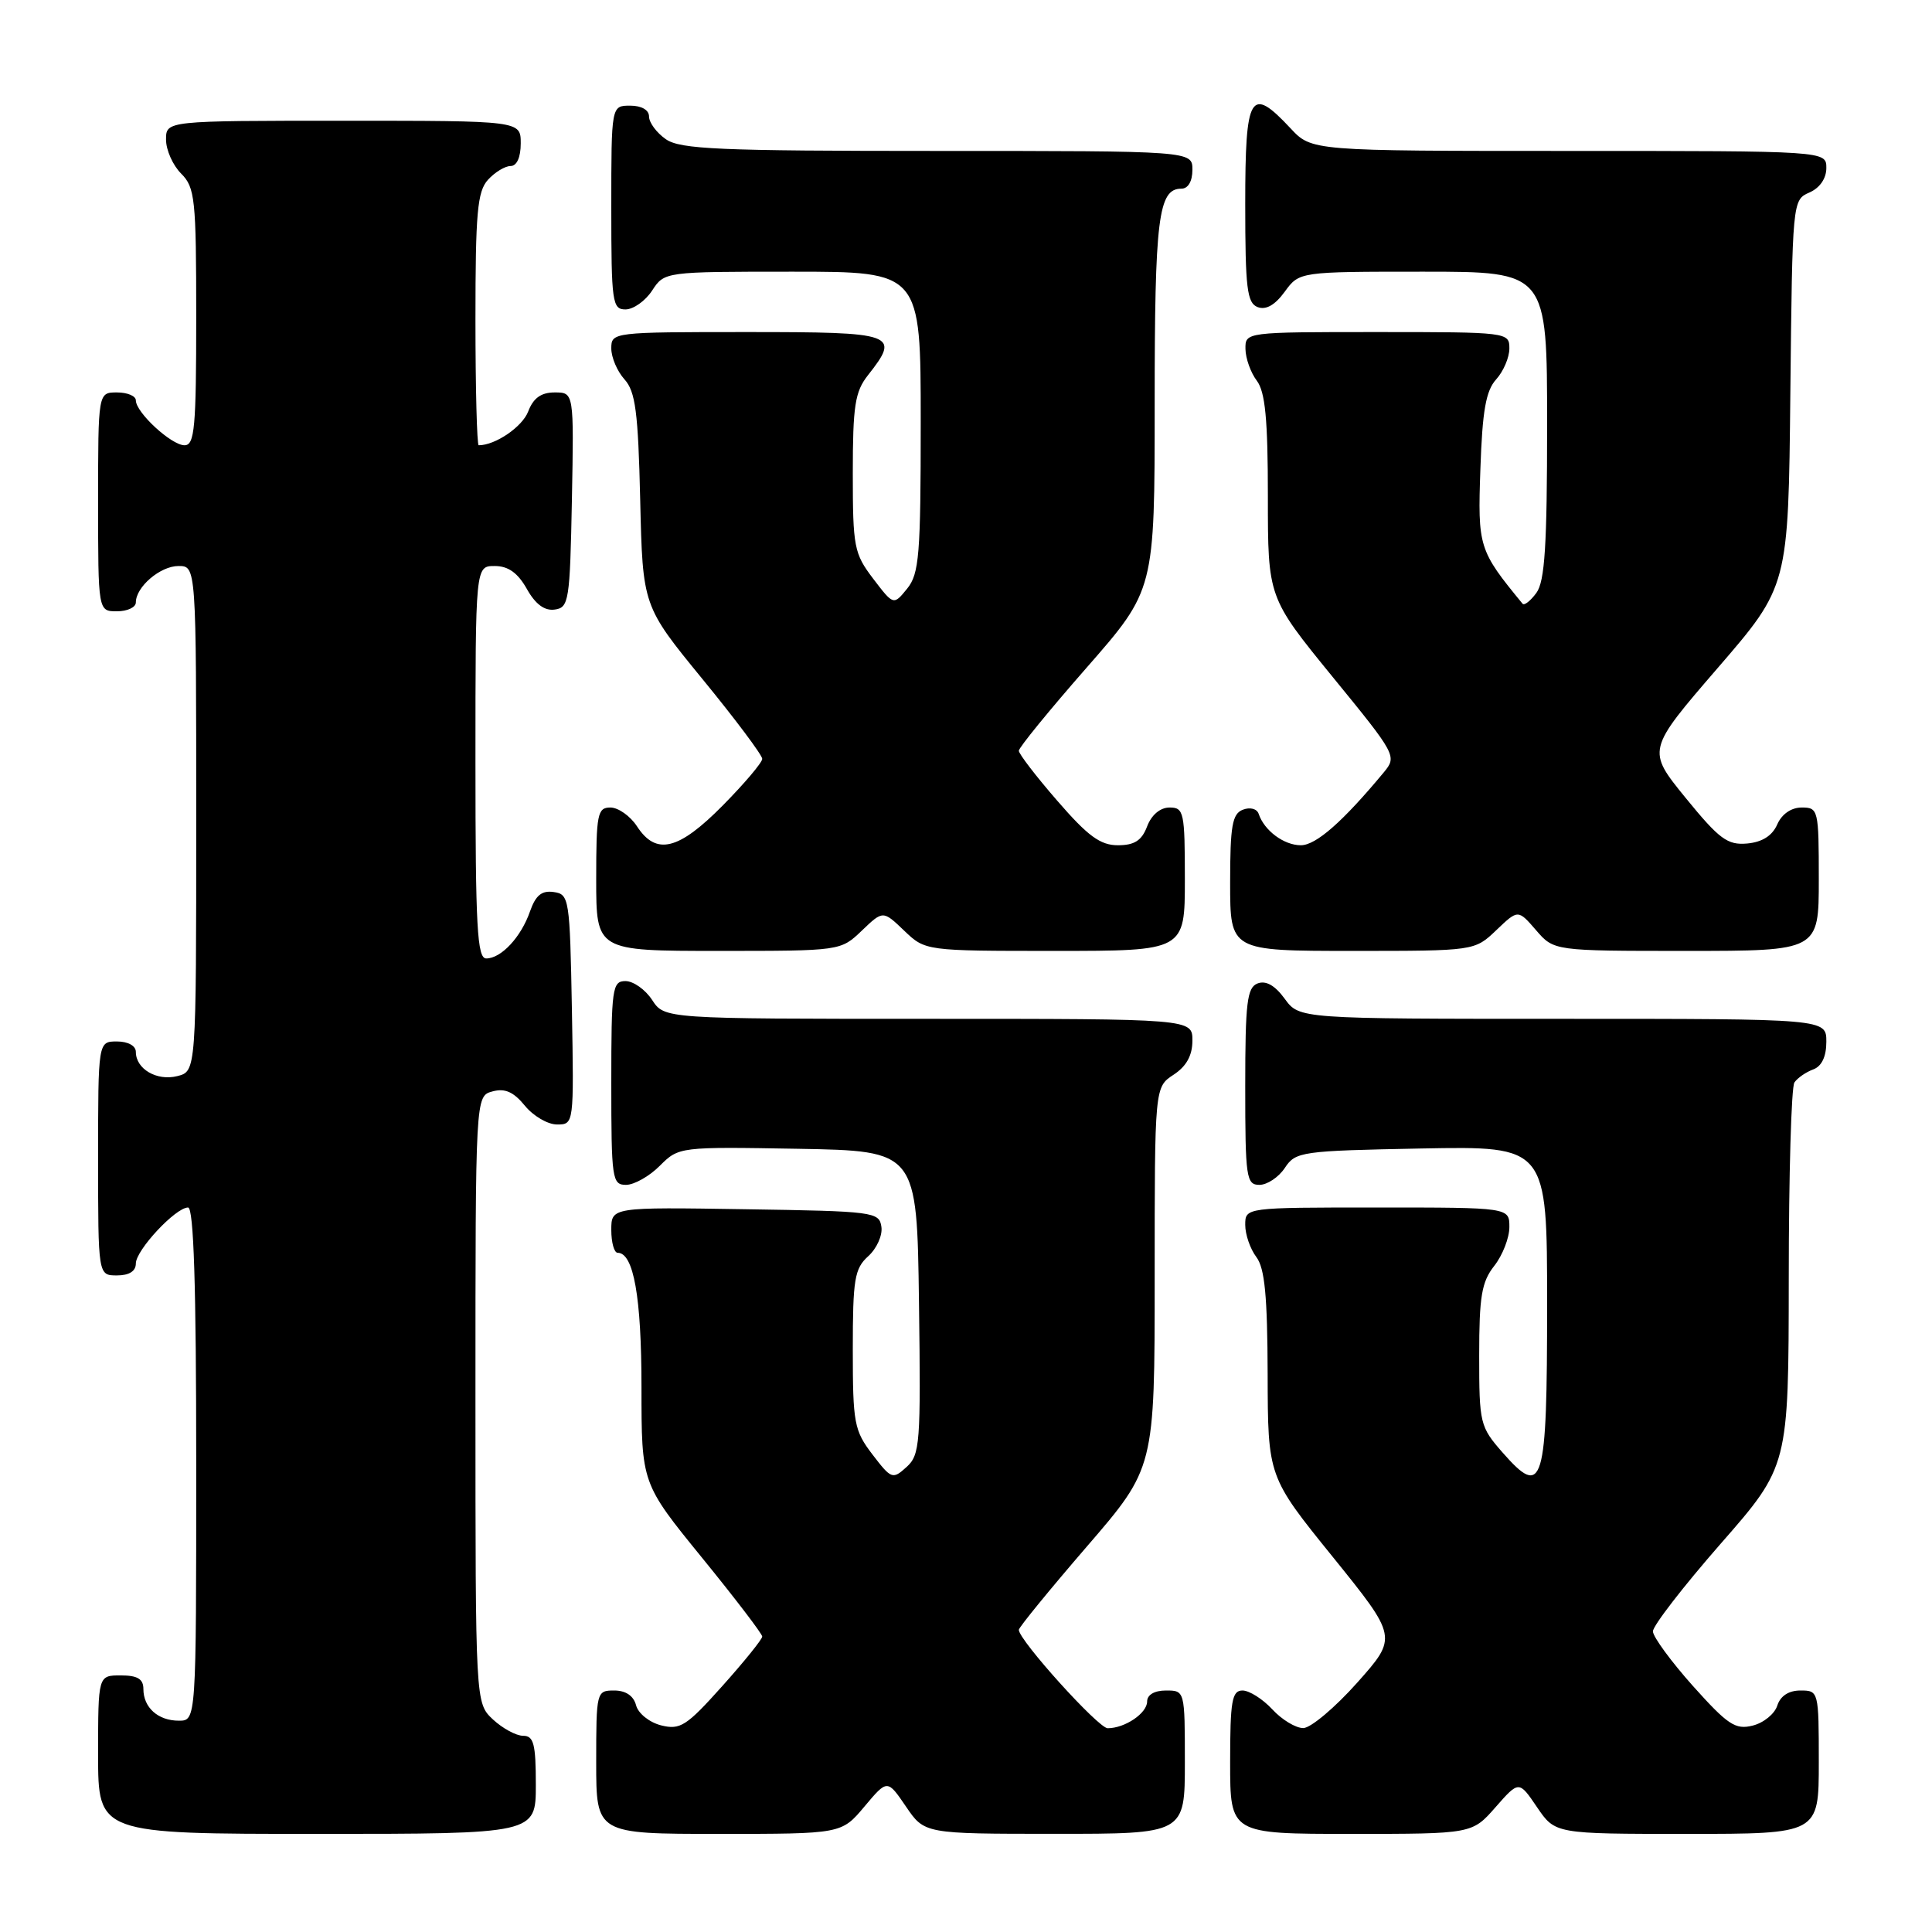 <?xml version="1.0" encoding="UTF-8" standalone="no"?>
<!DOCTYPE svg PUBLIC "-//W3C//DTD SVG 1.1//EN" "http://www.w3.org/Graphics/SVG/1.1/DTD/svg11.dtd" >
<svg xmlns="http://www.w3.org/2000/svg" xmlns:xlink="http://www.w3.org/1999/xlink" version="1.1" viewBox="0 0 256 256">
 <g >
 <path fill="currentColor"
d=" M 71.00 236.50 C 71.00 231.07 70.72 230.00 69.31 230.00 C 68.39 230.00 66.59 229.02 65.31 227.83 C 63.00 225.65 63.00 225.65 63.00 185.44 C 63.00 145.23 63.00 145.23 65.25 144.62 C 66.90 144.17 68.04 144.67 69.54 146.50 C 70.66 147.88 72.58 149.00 73.81 149.00 C 76.05 149.00 76.05 148.96 75.78 133.75 C 75.51 119.04 75.42 118.49 73.37 118.20 C 71.78 117.97 70.98 118.63 70.23 120.76 C 69.05 124.17 66.41 127.00 64.43 127.00 C 63.23 127.00 63.00 122.87 63.00 101.00 C 63.00 75.00 63.00 75.00 65.55 75.00 C 67.34 75.00 68.60 75.90 69.80 78.02 C 70.94 80.06 72.15 80.96 73.50 80.77 C 75.38 80.52 75.52 79.63 75.78 66.25 C 76.05 52.00 76.05 52.00 73.50 52.00 C 71.70 52.00 70.67 52.74 69.99 54.52 C 69.22 56.55 65.64 59.00 63.43 59.00 C 63.20 59.00 63.00 51.50 63.00 42.33 C 63.00 28.22 63.25 25.38 64.65 23.83 C 65.57 22.82 66.92 22.00 67.65 22.00 C 68.48 22.00 69.00 20.85 69.00 19.00 C 69.00 16.00 69.00 16.00 45.50 16.00 C 22.00 16.00 22.00 16.00 22.00 18.50 C 22.00 19.88 22.90 21.90 24.00 23.00 C 25.84 24.84 26.00 26.33 26.00 42.00 C 26.00 56.67 25.79 59.00 24.45 59.00 C 22.71 59.00 18.00 54.65 18.00 53.05 C 18.00 52.47 16.88 52.00 15.50 52.00 C 13.00 52.00 13.00 52.00 13.00 66.50 C 13.00 81.00 13.00 81.00 15.50 81.00 C 16.88 81.00 18.00 80.47 18.00 79.83 C 18.00 77.76 21.24 75.00 23.65 75.00 C 26.00 75.00 26.00 75.00 26.00 108.48 C 26.00 141.96 26.00 141.96 23.49 142.59 C 20.78 143.27 18.00 141.65 18.00 139.38 C 18.00 138.57 16.96 138.00 15.50 138.00 C 13.00 138.00 13.00 138.00 13.00 153.50 C 13.00 169.00 13.00 169.00 15.50 169.00 C 17.11 169.00 18.00 168.44 18.00 167.42 C 18.00 165.65 23.27 160.00 24.92 160.00 C 25.67 160.00 26.00 170.38 26.00 194.00 C 26.00 228.00 26.00 228.00 23.70 228.00 C 20.94 228.00 19.00 226.26 19.00 223.80 C 19.00 222.47 18.22 222.00 16.00 222.00 C 13.00 222.00 13.00 222.00 13.00 232.50 C 13.00 243.00 13.00 243.00 42.00 243.00 C 71.00 243.00 71.00 243.00 71.00 236.50 Z  M 114.54 239.38 C 117.58 235.76 117.58 235.76 120.04 239.37 C 122.50 242.99 122.50 242.99 139.75 242.99 C 157.00 243.00 157.00 243.00 157.00 233.50 C 157.00 224.03 156.99 224.00 154.50 224.00 C 152.97 224.00 152.00 224.57 152.00 225.46 C 152.00 227.01 149.06 229.00 146.77 229.00 C 145.54 229.00 135.00 217.33 135.00 215.96 C 135.00 215.64 139.05 210.68 144.00 204.94 C 153.00 194.51 153.00 194.51 153.00 169.28 C 153.00 144.05 153.00 144.05 155.50 142.41 C 157.21 141.29 158.00 139.86 158.00 137.88 C 158.00 135.00 158.00 135.00 123.02 135.00 C 88.05 135.00 88.05 135.00 86.41 132.50 C 85.51 131.12 83.92 130.00 82.88 130.00 C 81.13 130.00 81.00 130.94 81.00 143.50 C 81.00 156.23 81.11 157.00 82.95 157.00 C 84.03 157.00 86.05 155.86 87.43 154.47 C 89.95 151.96 90.03 151.95 105.73 152.22 C 121.50 152.50 121.50 152.50 121.77 172.58 C 122.02 191.30 121.91 192.77 120.12 194.39 C 118.28 196.06 118.10 195.99 115.60 192.72 C 113.18 189.55 113.00 188.58 113.00 178.81 C 113.00 169.50 113.23 168.10 115.04 166.46 C 116.17 165.44 116.96 163.69 116.79 162.56 C 116.51 160.58 115.79 160.49 98.75 160.23 C 81.00 159.95 81.00 159.95 81.00 162.98 C 81.00 164.64 81.38 166.00 81.84 166.00 C 83.96 166.00 85.00 171.86 85.00 183.82 C 85.00 196.55 85.00 196.55 93.00 206.38 C 97.40 211.78 101.00 216.50 101.00 216.85 C 101.00 217.21 98.62 220.16 95.71 223.41 C 90.96 228.72 90.13 229.25 87.60 228.62 C 86.04 228.22 84.56 227.04 84.28 225.95 C 83.95 224.70 82.91 224.00 81.38 224.00 C 79.04 224.00 79.00 224.16 79.00 233.50 C 79.00 243.00 79.00 243.00 95.25 243.00 C 111.50 243.00 111.50 243.00 114.54 239.38 Z  M 198.16 239.47 C 201.27 235.93 201.27 235.93 203.67 239.47 C 206.07 243.00 206.07 243.00 223.54 243.00 C 241.00 243.00 241.00 243.00 241.00 233.50 C 241.00 224.10 240.97 224.00 238.57 224.00 C 237.01 224.00 235.91 224.72 235.50 226.00 C 235.15 227.10 233.69 228.29 232.24 228.65 C 229.95 229.23 228.94 228.55 224.33 223.41 C 221.43 220.16 219.04 216.90 219.02 216.17 C 219.01 215.43 223.05 210.21 228.00 204.55 C 237.00 194.27 237.00 194.27 237.02 169.39 C 237.02 155.70 237.36 144.02 237.77 143.43 C 238.17 142.84 239.29 142.06 240.25 141.71 C 241.39 141.29 242.00 140.01 242.00 138.03 C 242.00 135.00 242.00 135.00 207.08 135.00 C 172.17 135.00 172.17 135.00 170.23 132.34 C 168.94 130.57 167.74 129.89 166.64 130.31 C 165.24 130.85 165.00 132.80 165.00 143.97 C 165.00 156.05 165.14 157.00 166.88 157.00 C 167.91 157.00 169.43 155.99 170.25 154.75 C 171.68 152.59 172.41 152.49 188.37 152.18 C 205.00 151.87 205.00 151.87 205.00 172.81 C 205.00 196.91 204.49 198.60 199.12 192.49 C 196.10 189.05 196.00 188.62 196.00 179.60 C 196.00 171.78 196.32 169.86 198.00 167.73 C 199.10 166.33 200.00 164.02 200.00 162.59 C 200.00 160.00 200.00 160.00 182.50 160.00 C 165.00 160.00 165.00 160.00 165.00 162.31 C 165.00 163.58 165.66 165.49 166.47 166.56 C 167.59 168.04 167.94 171.73 167.97 182.09 C 168.00 195.67 168.00 195.67 176.60 206.30 C 185.19 216.94 185.19 216.94 179.85 222.95 C 176.91 226.25 173.69 228.96 172.70 228.98 C 171.71 228.99 169.86 227.88 168.59 226.50 C 167.31 225.12 165.53 224.00 164.64 224.00 C 163.24 224.00 163.00 225.37 163.00 233.50 C 163.00 243.00 163.00 243.00 179.03 243.00 C 195.06 243.00 195.06 243.00 198.16 239.47 Z  M 114.20 123.31 C 117.00 120.63 117.00 120.63 119.80 123.31 C 122.61 126.00 122.61 126.00 139.80 126.00 C 157.00 126.00 157.00 126.00 157.00 116.50 C 157.00 107.63 156.87 107.00 154.98 107.00 C 153.74 107.00 152.58 107.97 152.00 109.50 C 151.29 111.38 150.32 112.00 148.12 112.00 C 145.80 112.00 144.15 110.79 140.10 106.11 C 137.29 102.88 135.00 99.89 135.00 99.48 C 135.00 99.06 139.05 94.10 144.00 88.45 C 153.00 78.17 153.00 78.17 153.00 53.52 C 153.00 28.88 153.48 25.00 156.54 25.00 C 157.43 25.00 158.00 24.03 158.00 22.50 C 158.00 20.00 158.00 20.00 124.22 20.00 C 95.27 20.00 90.13 19.78 88.22 18.44 C 87.00 17.59 86.00 16.24 86.00 15.44 C 86.00 14.57 85.01 14.00 83.50 14.00 C 81.00 14.00 81.00 14.00 81.00 27.50 C 81.00 40.06 81.13 41.00 82.88 41.00 C 83.92 41.00 85.51 39.88 86.41 38.50 C 88.05 36.00 88.05 36.00 105.02 36.00 C 122.00 36.00 122.00 36.00 122.00 55.89 C 122.00 73.54 121.80 76.03 120.20 78.00 C 118.40 80.22 118.40 80.22 115.70 76.68 C 113.17 73.35 113.00 72.50 113.00 62.70 C 113.00 53.78 113.29 51.90 115.00 49.73 C 119.34 44.22 118.73 44.00 99.00 44.00 C 81.19 44.00 81.00 44.02 81.00 46.17 C 81.00 47.37 81.79 49.21 82.75 50.27 C 84.20 51.88 84.56 54.58 84.83 66.25 C 85.16 80.30 85.16 80.30 93.08 89.98 C 97.44 95.30 101.00 100.06 101.00 100.55 C 101.00 101.04 98.65 103.81 95.78 106.72 C 89.91 112.66 86.95 113.39 84.41 109.50 C 83.51 108.12 81.92 107.00 80.88 107.00 C 79.17 107.00 79.00 107.86 79.00 116.50 C 79.00 126.00 79.00 126.00 95.20 126.00 C 111.39 126.00 111.39 126.00 114.20 123.31 Z  M 198.27 123.25 C 201.15 120.50 201.15 120.50 203.53 123.25 C 205.90 126.00 205.90 126.00 223.45 126.00 C 241.00 126.00 241.00 126.00 241.00 116.50 C 241.00 107.30 240.93 107.00 238.74 107.00 C 237.35 107.00 236.09 107.87 235.49 109.25 C 234.83 110.75 233.49 111.59 231.50 111.77 C 228.90 112.00 227.82 111.20 223.35 105.72 C 218.21 99.40 218.21 99.40 227.59 88.53 C 236.97 77.67 236.97 77.67 237.23 52.08 C 237.50 26.63 237.51 26.49 239.75 25.51 C 241.13 24.91 242.00 23.65 242.00 22.26 C 242.00 20.00 242.00 20.00 207.90 20.00 C 173.80 20.00 173.80 20.00 171.00 17.00 C 165.67 11.30 165.00 12.42 165.00 27.03 C 165.00 38.20 165.24 40.15 166.64 40.69 C 167.74 41.11 168.94 40.43 170.23 38.66 C 172.17 36.00 172.17 36.00 188.58 36.00 C 205.00 36.00 205.00 36.00 205.00 56.31 C 205.00 72.26 204.70 77.03 203.58 78.56 C 202.80 79.62 201.98 80.27 201.75 80.00 C 195.93 72.92 195.80 72.48 196.16 62.13 C 196.42 54.42 196.89 51.77 198.25 50.27 C 199.21 49.21 200.00 47.37 200.00 46.17 C 200.00 44.03 199.79 44.00 182.50 44.00 C 165.01 44.00 165.00 44.00 165.03 46.25 C 165.05 47.49 165.72 49.37 166.53 50.44 C 167.65 51.92 168.00 55.55 168.00 65.78 C 168.00 79.17 168.00 79.17 176.57 89.68 C 185.03 100.03 185.12 100.21 183.36 102.34 C 177.95 108.86 174.38 112.00 172.37 112.00 C 170.13 112.00 167.52 110.06 166.78 107.84 C 166.55 107.16 165.64 106.92 164.69 107.29 C 163.28 107.83 163.00 109.41 163.00 116.97 C 163.00 126.00 163.00 126.00 179.20 126.00 C 195.39 126.00 195.39 126.00 198.27 123.25 Z "/>
</g>
</svg>